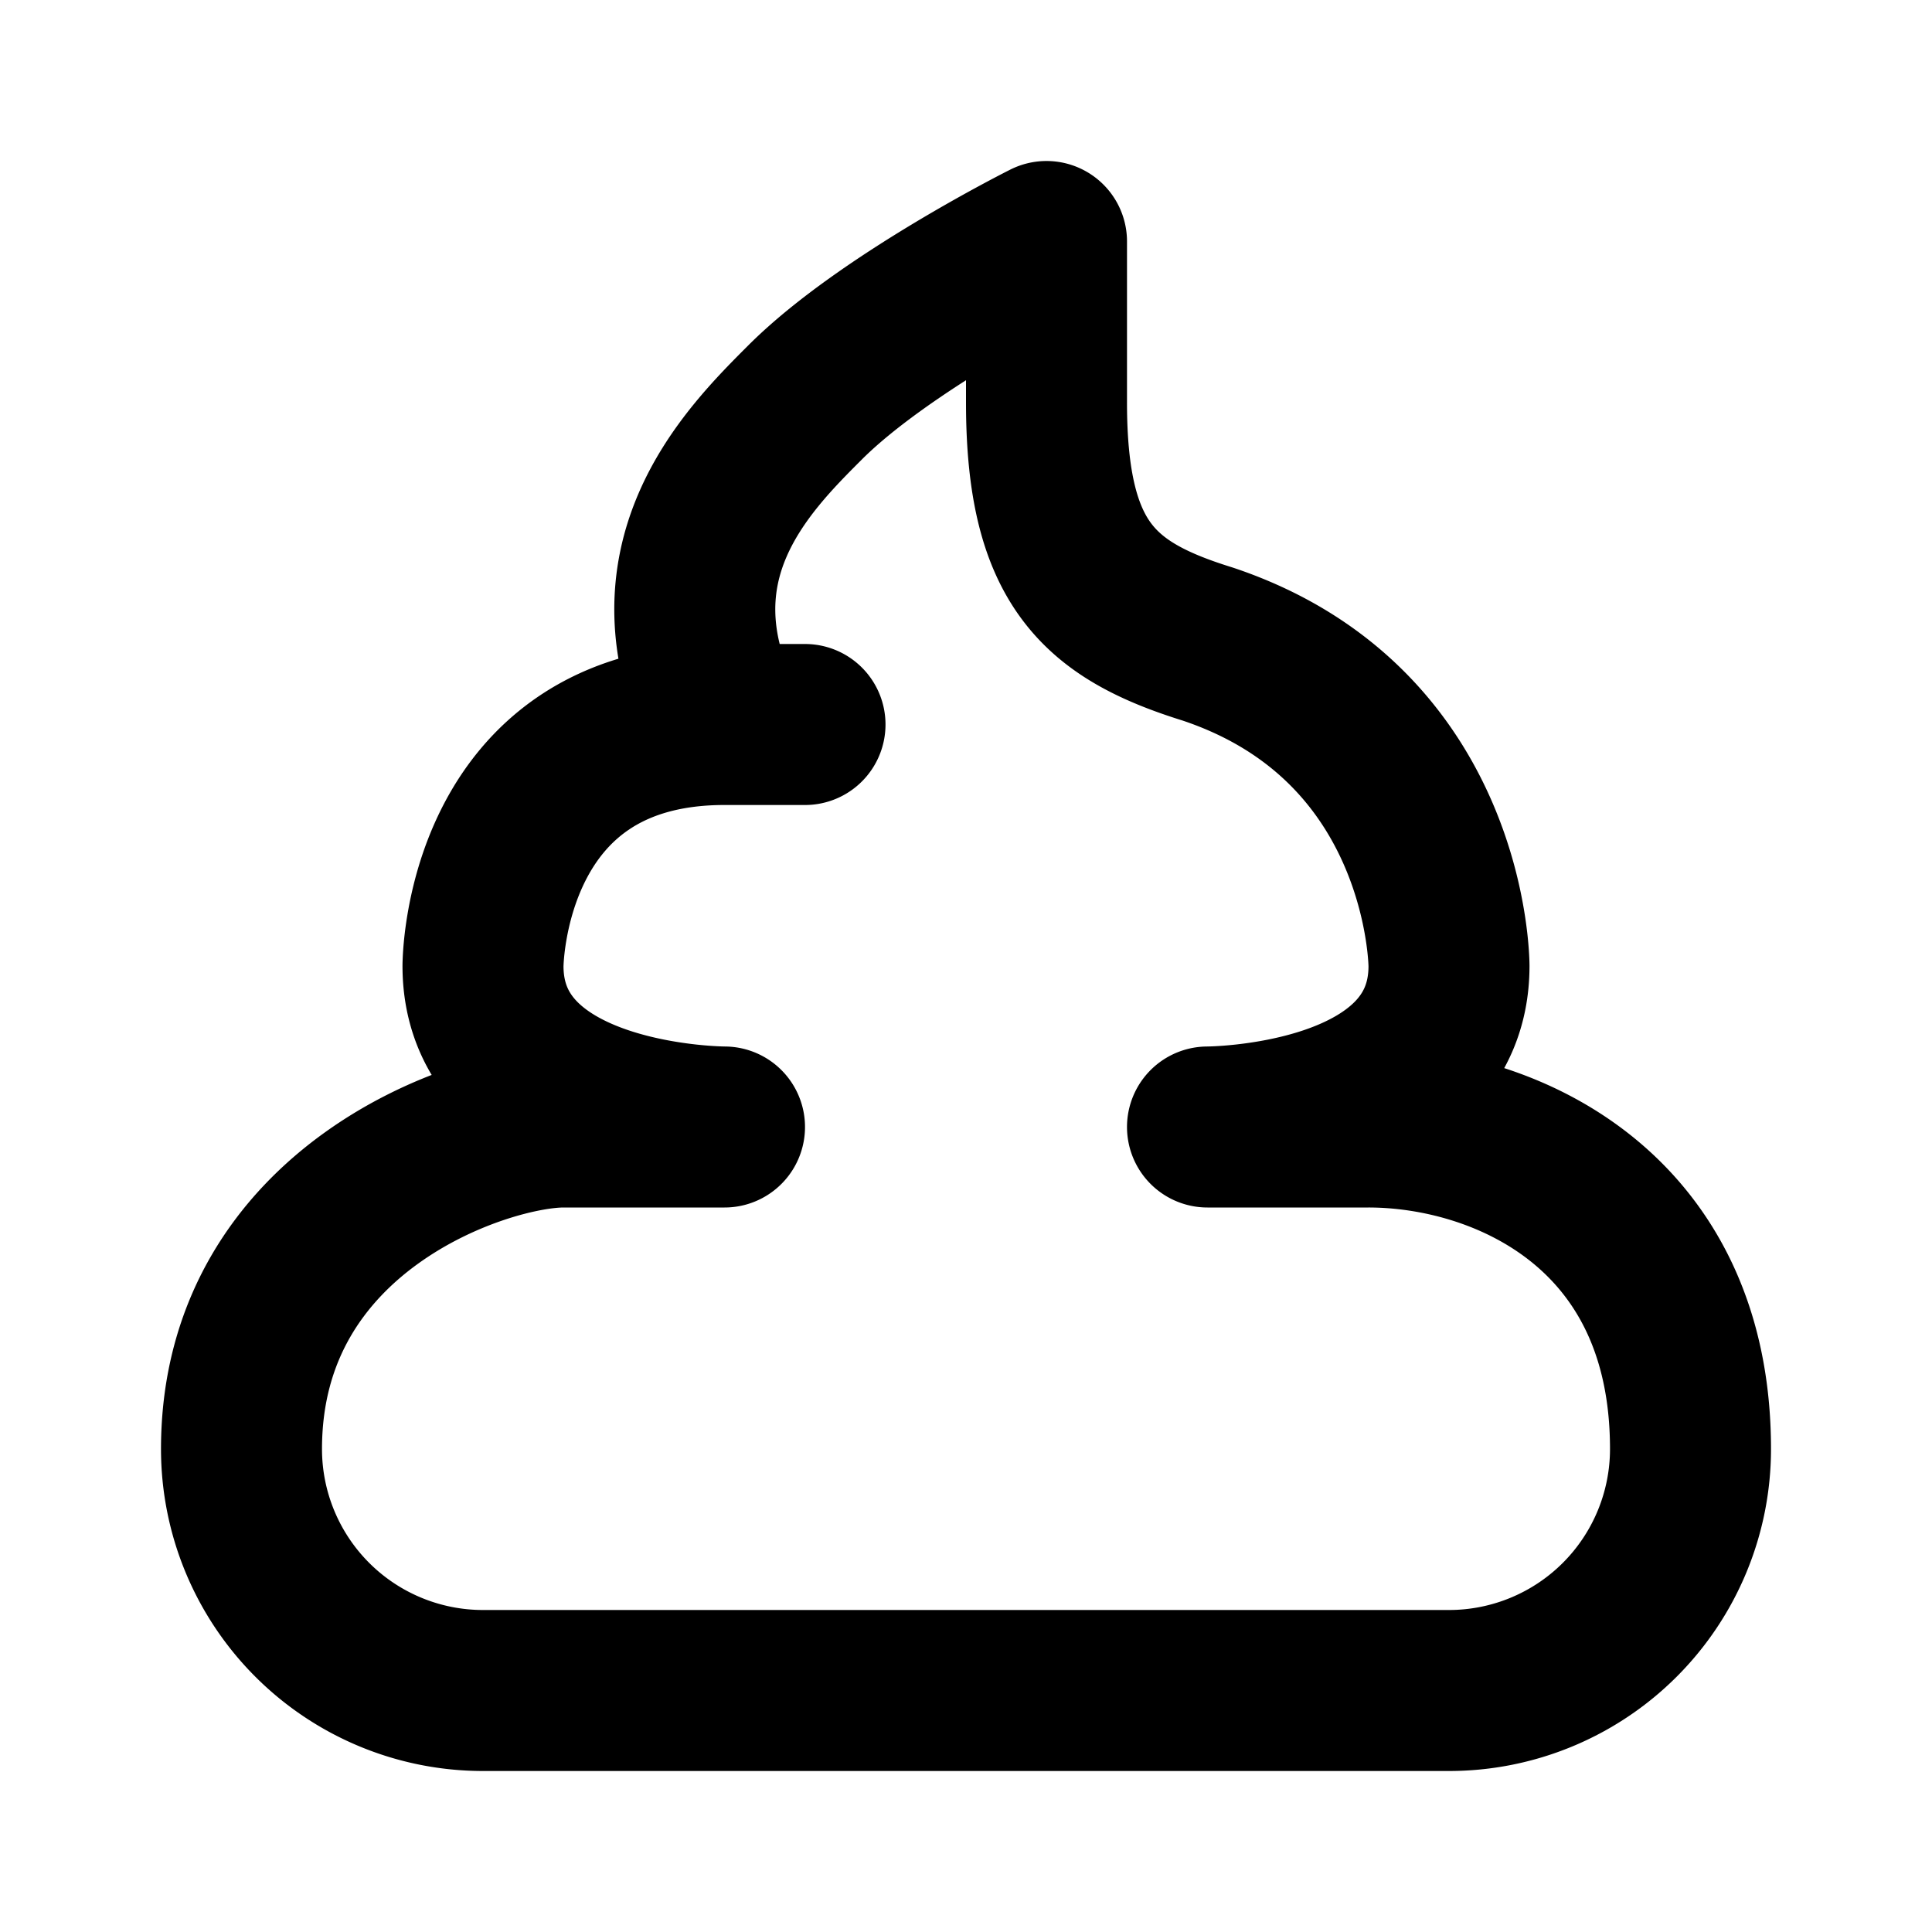 <svg
  xmlns="http://www.w3.org/2000/svg"
  width="24"
  height="24"
  viewBox="0 0 24 24"
  fill="none"
  stroke="currentColor"
  stroke-width="2"
  stroke-linecap="round"
  stroke-linejoin="round"
>
  <path d="M9 9c-1-2 .27-3.27 1-4 1-1 3-2 3-2v2c0 2 .65 2.58 2 3 3 1 3 4 3 4 0 2-3 2-3 2h2c1.66 0 4 1 4 4a3 3 0 0 1-3 3H6a3 3 0 0 1-3-3c0-3 3-4 4-4h2s-3 0-3-2c0 0 0-3 3-3h1" />
</svg>